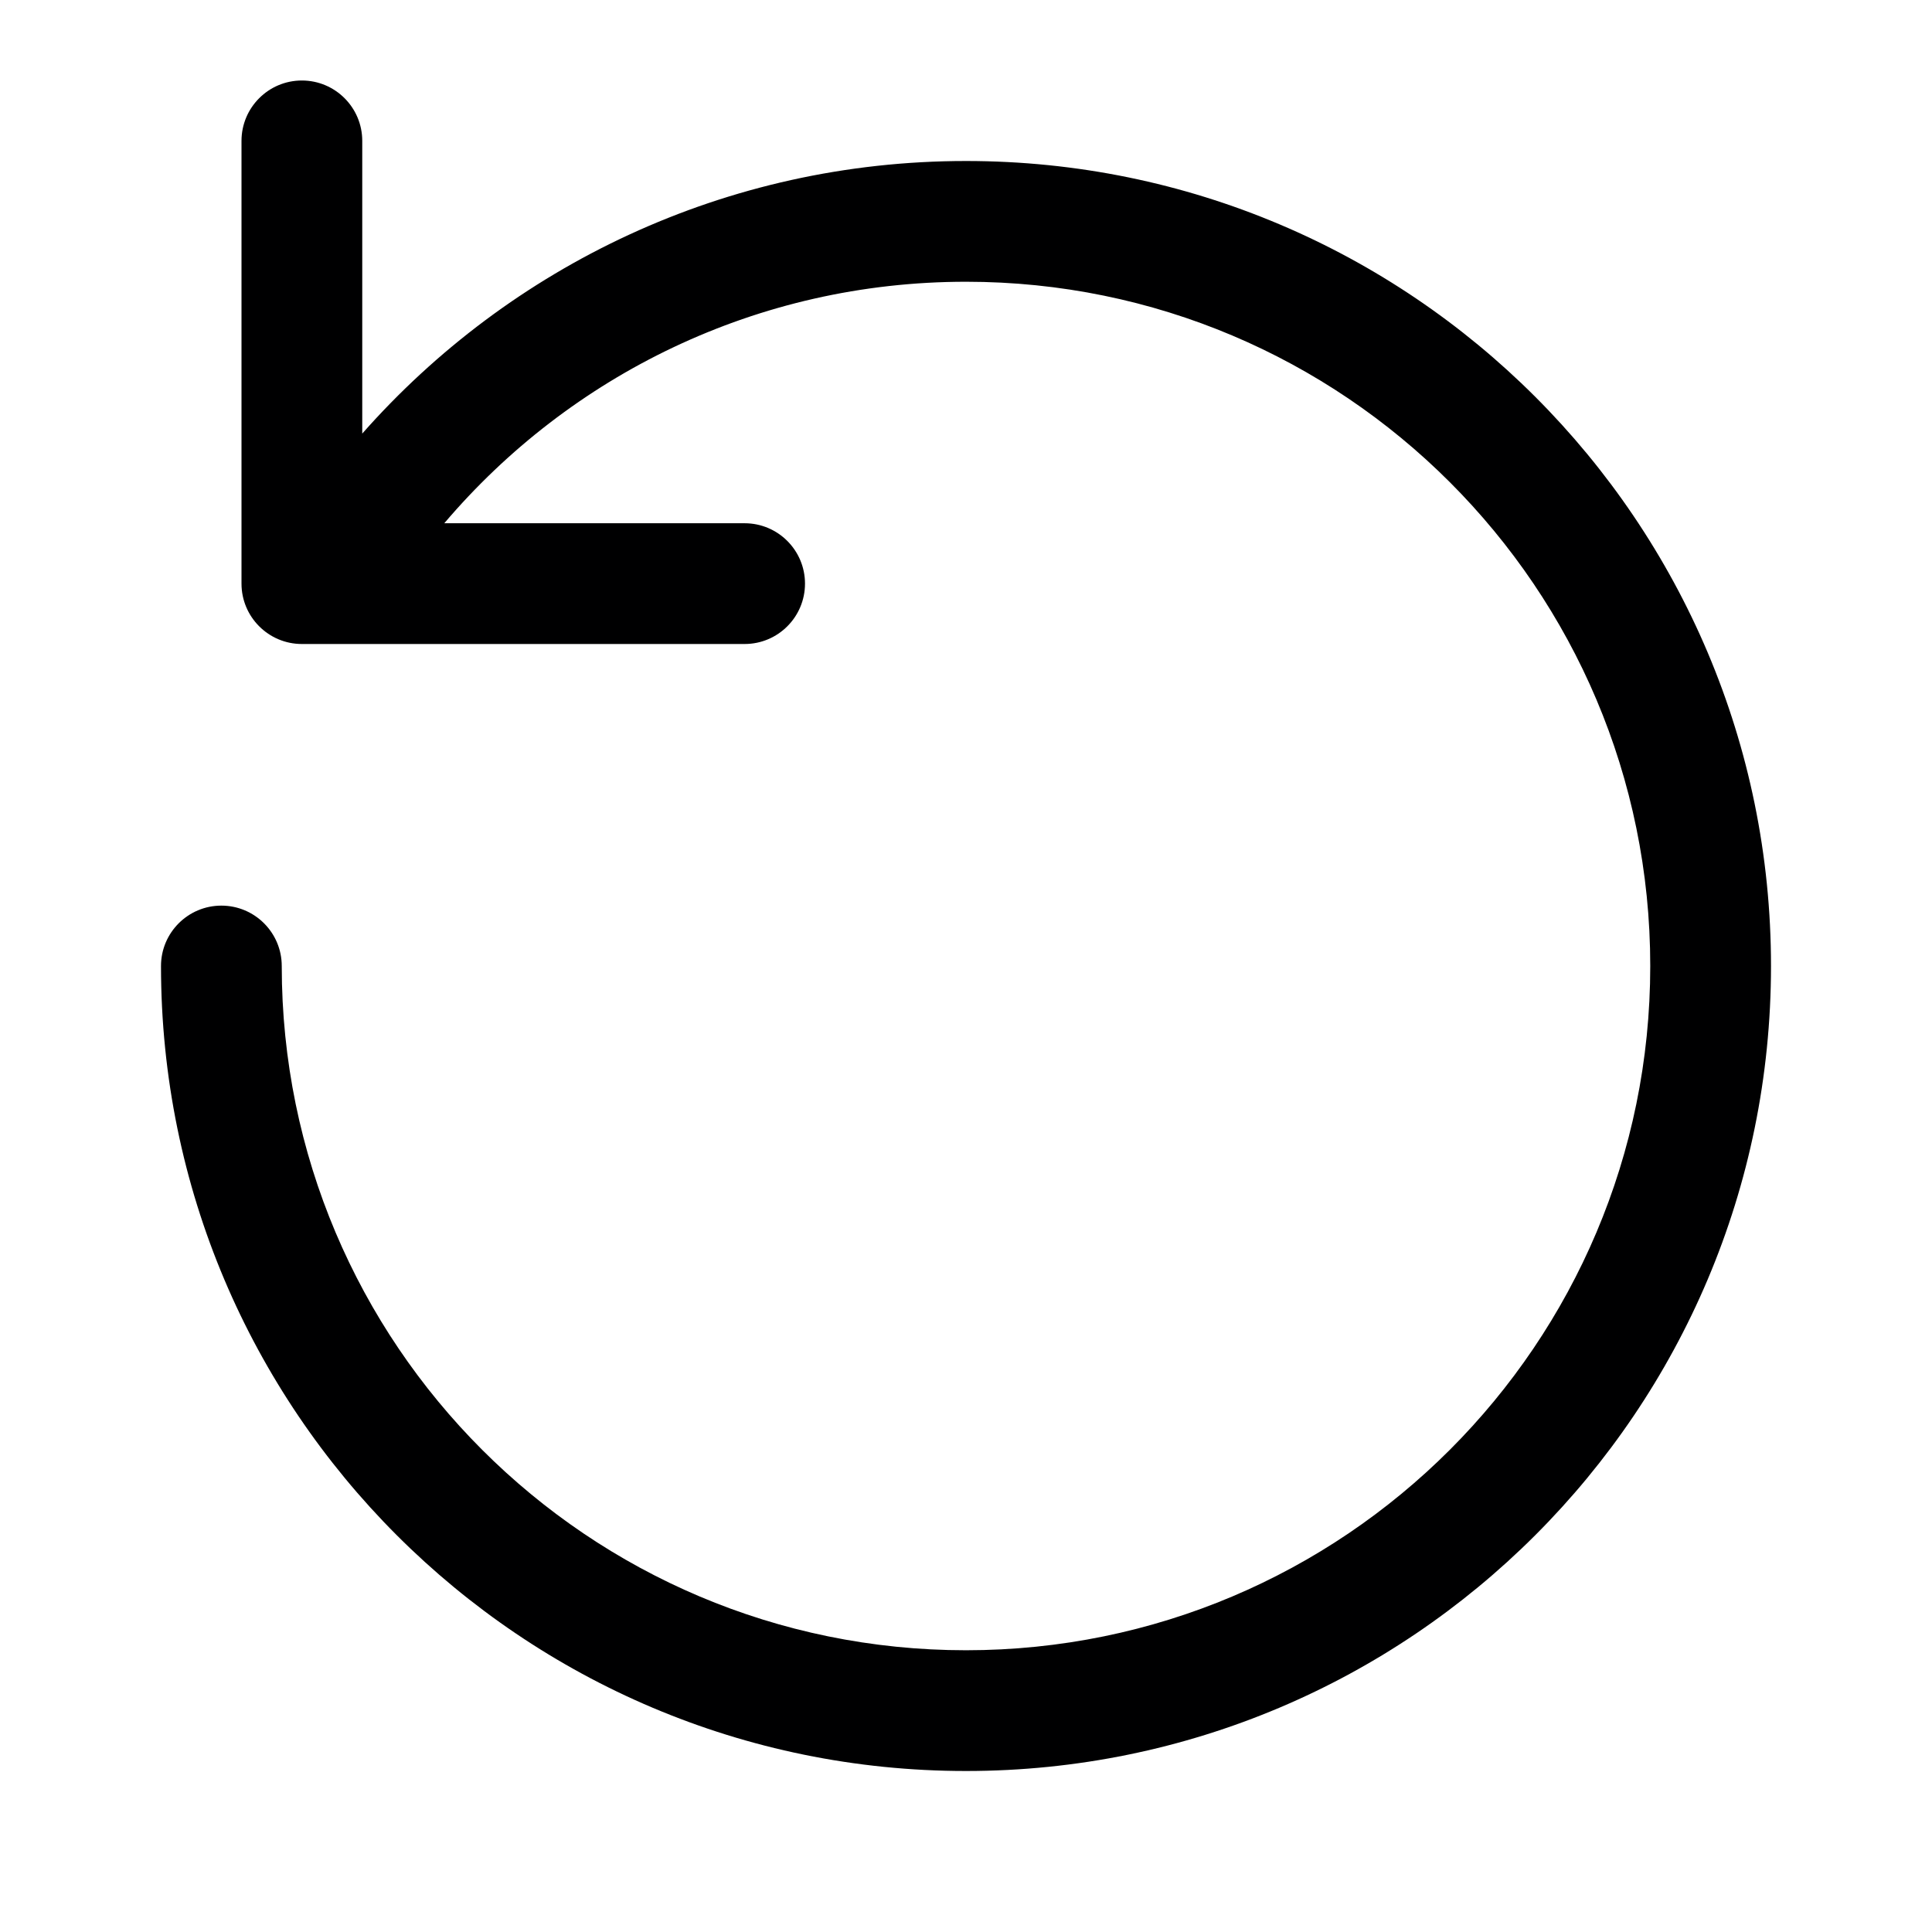<svg width="24" height="24" viewBox="0 0 24 24" fill="none" xmlns="http://www.w3.org/2000/svg">
<g id="size=24">
<path id="Union" d="M3 1.75C3 1.336 3.336 1 3.75 1C4.164 1 4.5 1.336 4.5 1.75V5.386C6.332 3.31 9.013 2 12 2C17.523 2 22 6.477 22 12C22 17.523 17.523 22 12 22C6.477 22 2 17.523 2 12C2 11.586 2.336 11.25 2.75 11.25C3.164 11.25 3.5 11.586 3.5 12C3.5 16.694 7.306 20.5 12 20.5C16.694 20.5 20.5 16.694 20.5 12C20.5 7.306 16.694 3.5 12 3.5C9.404 3.5 7.079 4.664 5.519 6.5H9.25C9.664 6.5 10 6.836 10 7.25C10 7.664 9.664 8 9.25 8H3.75C3.336 8 3 7.664 3 7.25V1.75Z" fill="#000001"/>
</g>
</svg>
